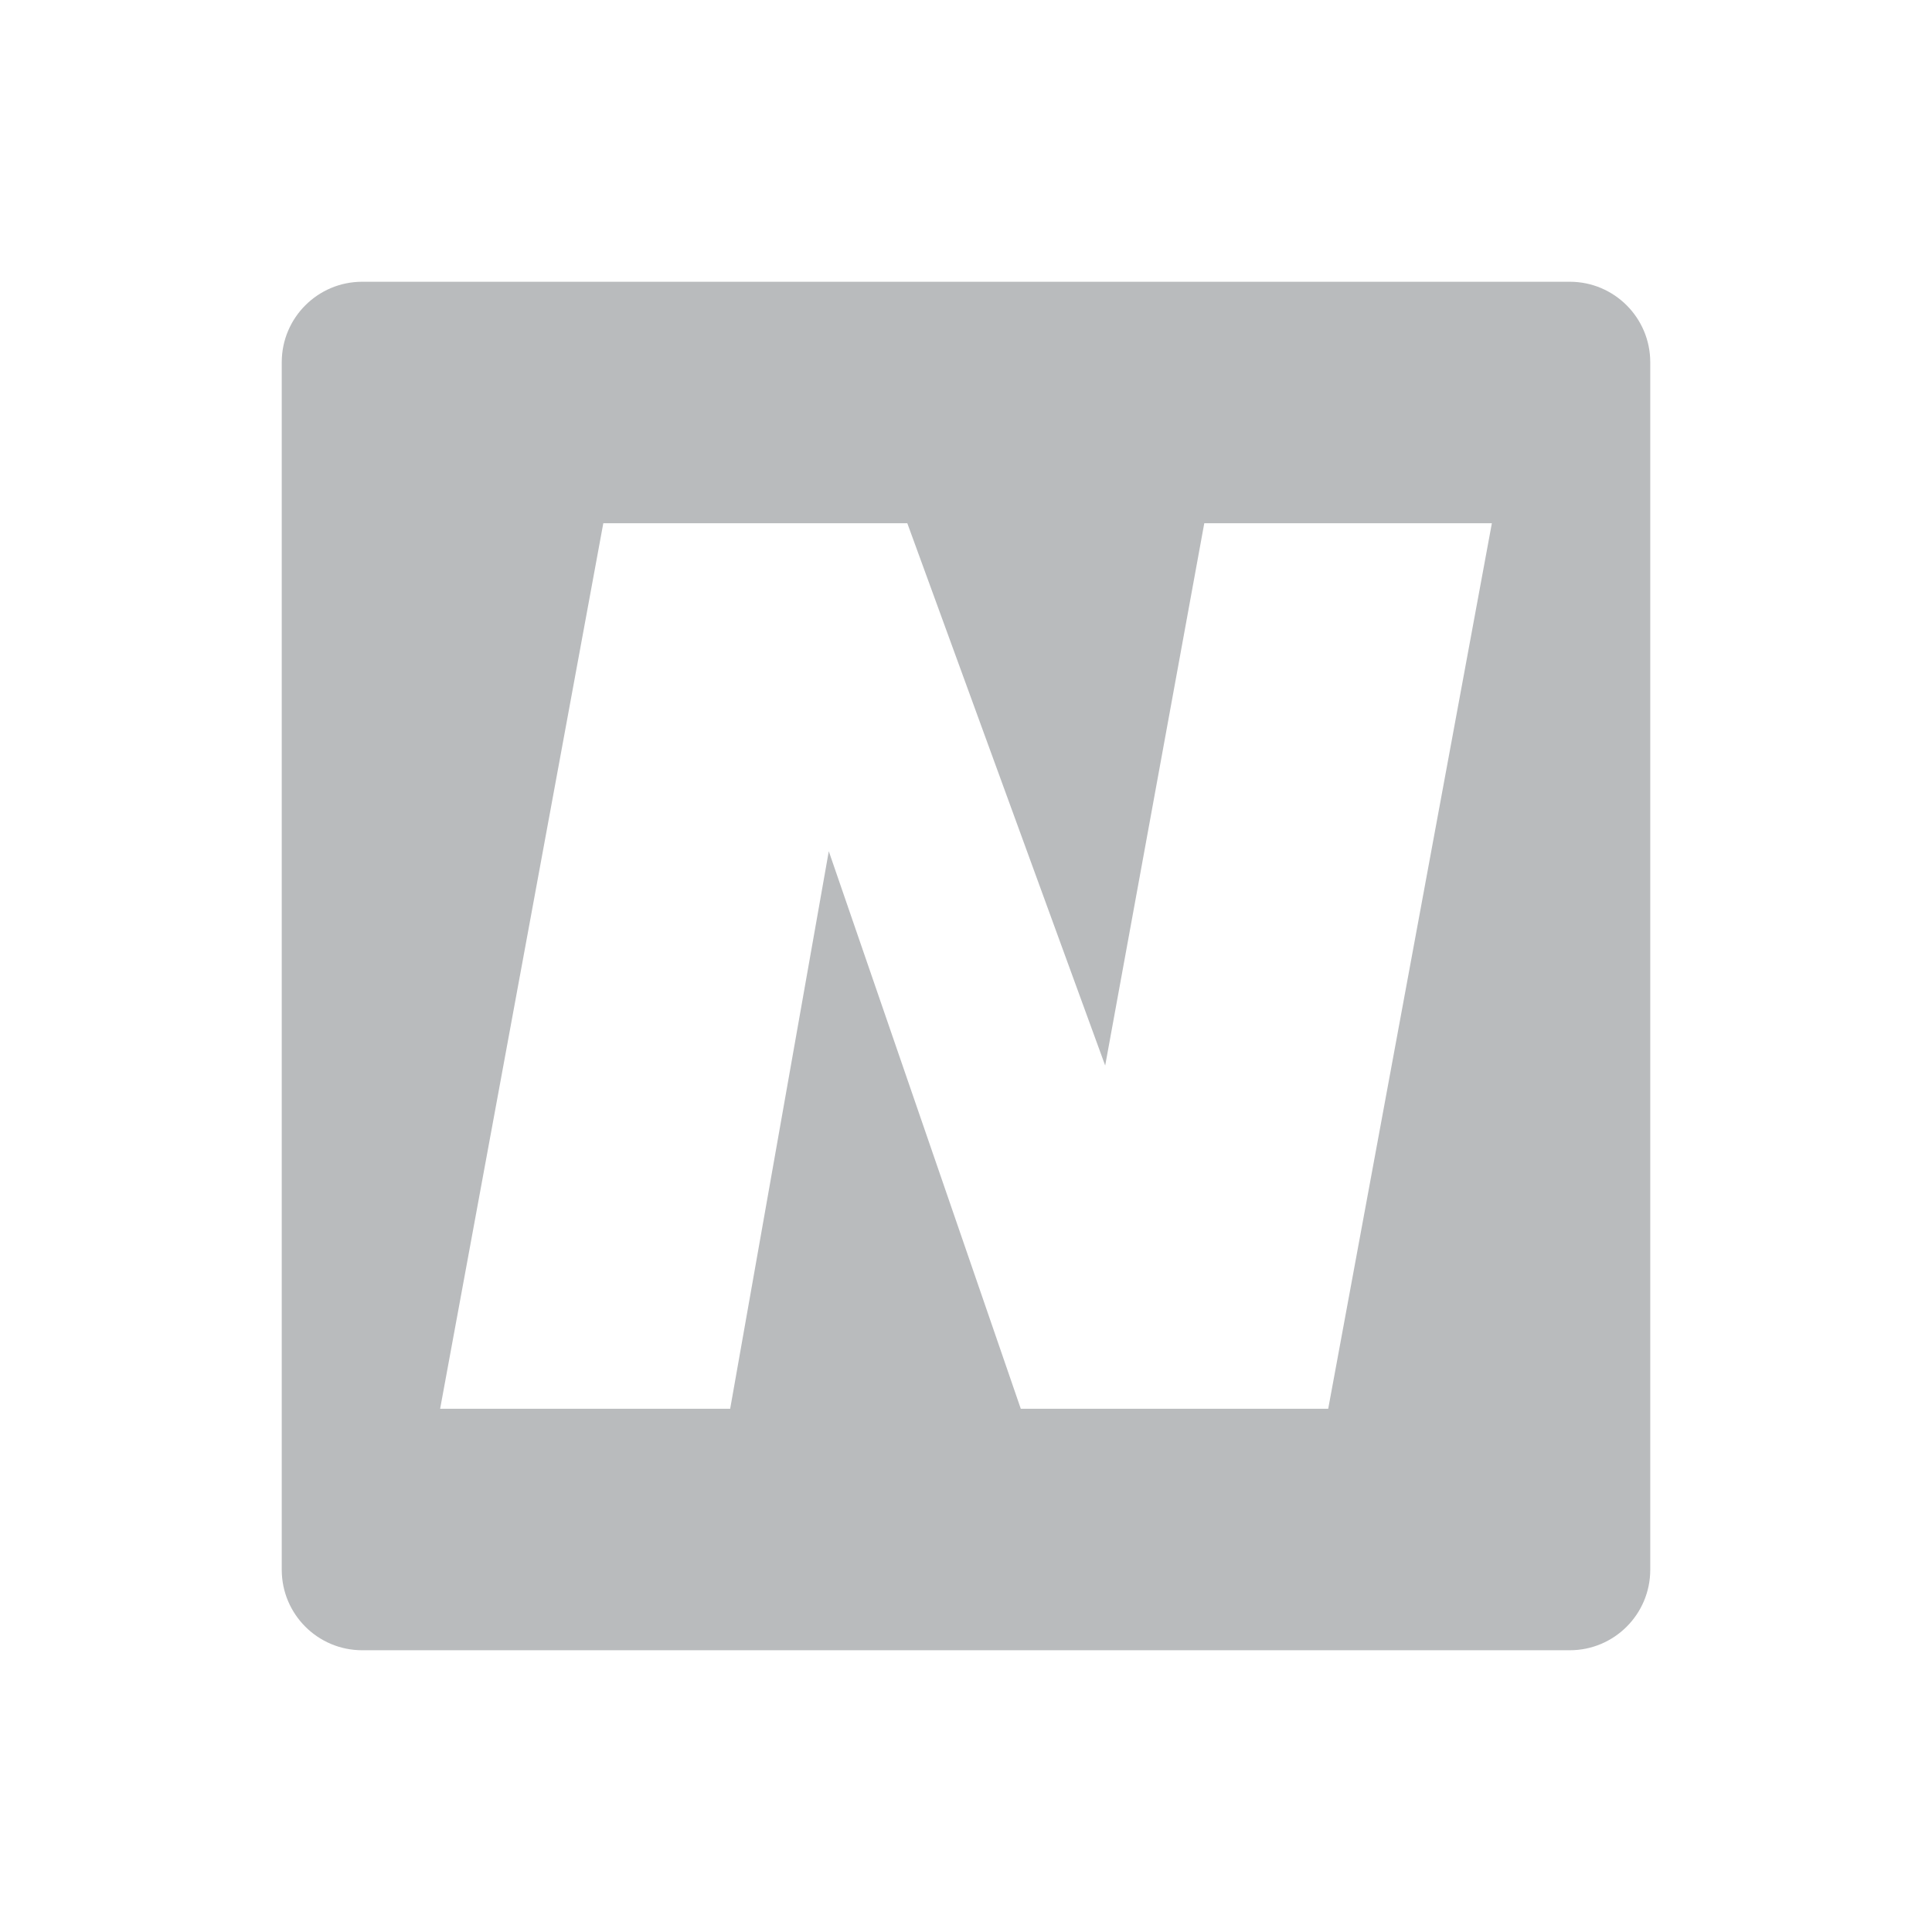 <svg width="48" height="48" viewBox="0 0 48 48" fill="none" xmlns="http://www.w3.org/2000/svg">
<path fill-rule="evenodd" clip-rule="evenodd" d="M9 7C7.895 7 7 7.895 7 9V39C7 40.105 7.895 41 9 41H39C40.105 41 41 40.105 41 39V9C41 7.895 40.105 7 39 7H9ZM37.065 13H29.92L27.458 26.473L22.542 13H14.989L10.935 35H18.141L20.591 21.149L25.361 35H32.999L37.065 13Z" fill="#141D22" fill-opacity="0.3"/>
</svg>
